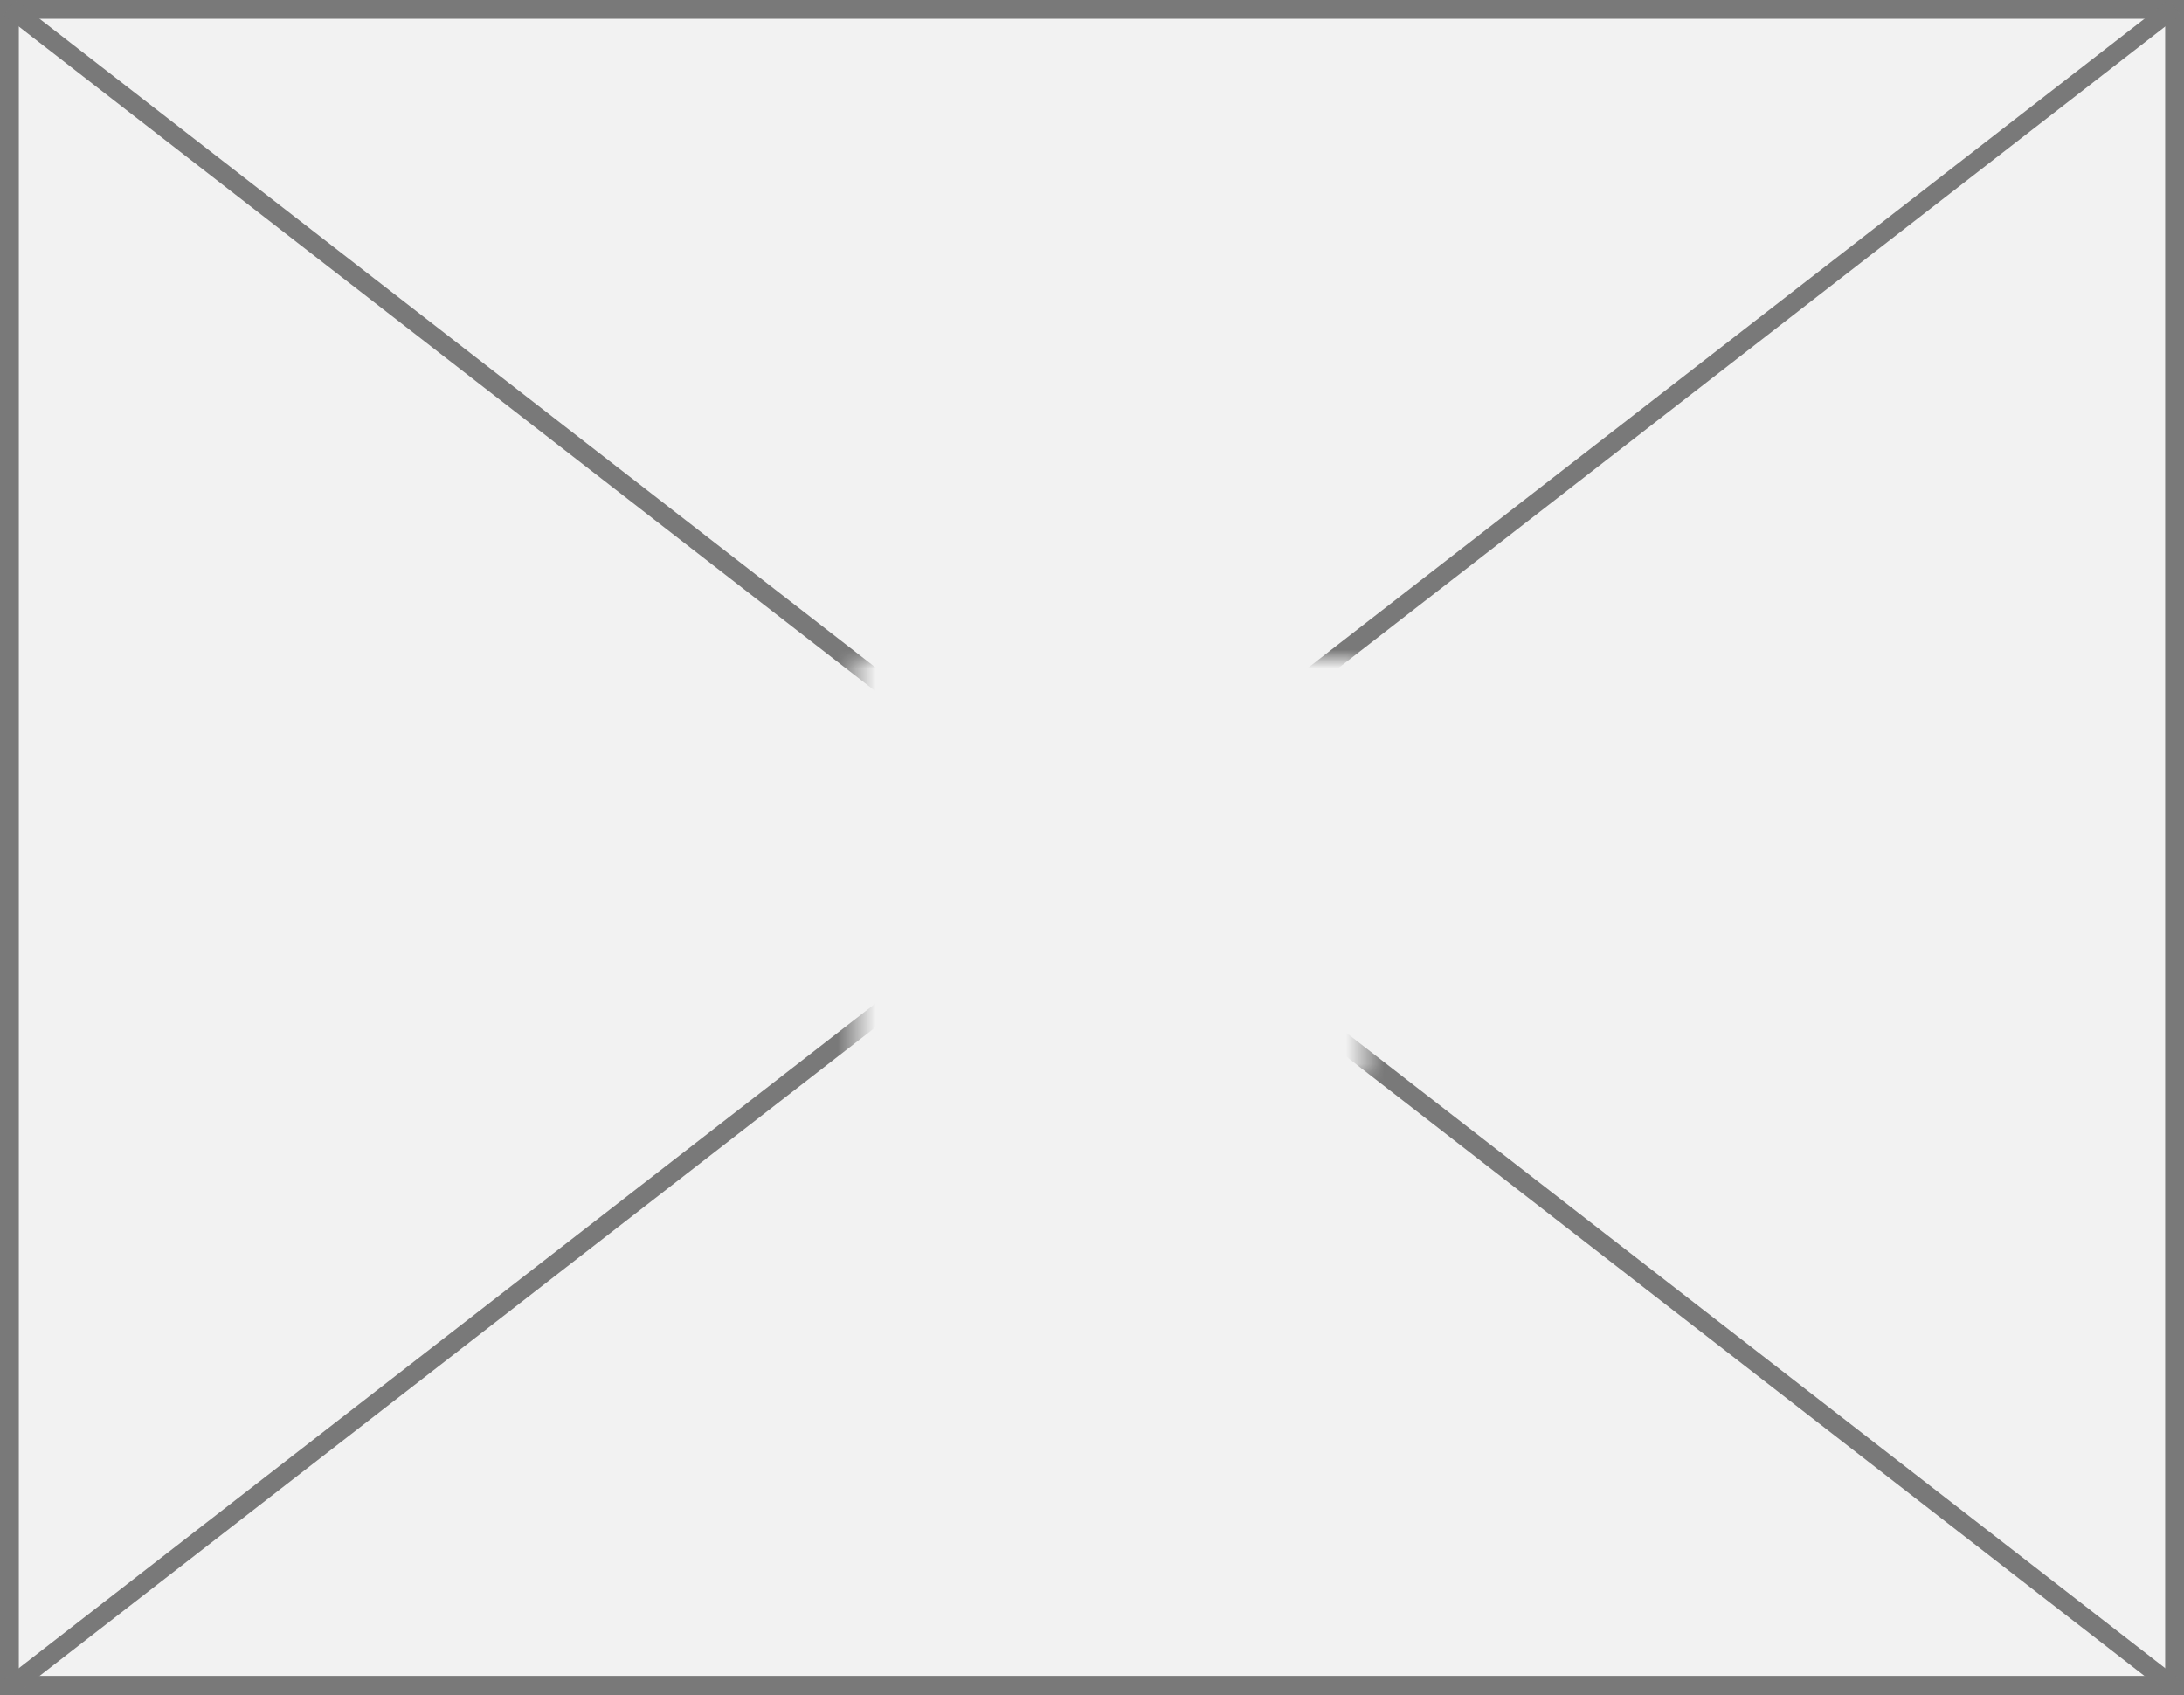 ﻿<?xml version="1.0" encoding="utf-8"?>
<svg version="1.1" xmlns:xlink="http://www.w3.org/1999/xlink" width="116px" height="90px" xmlns="http://www.w3.org/2000/svg">
  <rect width="100%" height="100%" fill="#333333" stroke="none"/>
  <defs>
    <mask fill="white" id="clip1">
      <path d="M 317.5 719  L 344.5 719  L 344.5 741  L 317.5 741  Z M 272 684  L 388 684  L 388 774  L 272 774  Z " fill-rule="evenodd" />
    </mask>
  </defs>
  <g transform="matrix(1 0 0 1 -272 -684 )">
    <path d="M 272.5 684.5  L 387.5 684.5  L 387.5 773.5  L 272.5 773.5  L 272.5 684.5  Z " fill-rule="nonzero" fill="#f2f2f2" stroke="none" />
    <path d="M 272.5 684.5  L 387.5 684.5  L 387.5 773.5  L 272.5 773.5  L 272.5 684.5  Z " stroke-width="1" stroke="#797979" fill="none" />
    <path d="M 272.509 684.395  L 387.491 773.605  M 387.491 684.395  L 272.509 773.605  " stroke-width="1" stroke="#797979" fill="none" mask="url(#clip1)" />
  </g>
</svg>